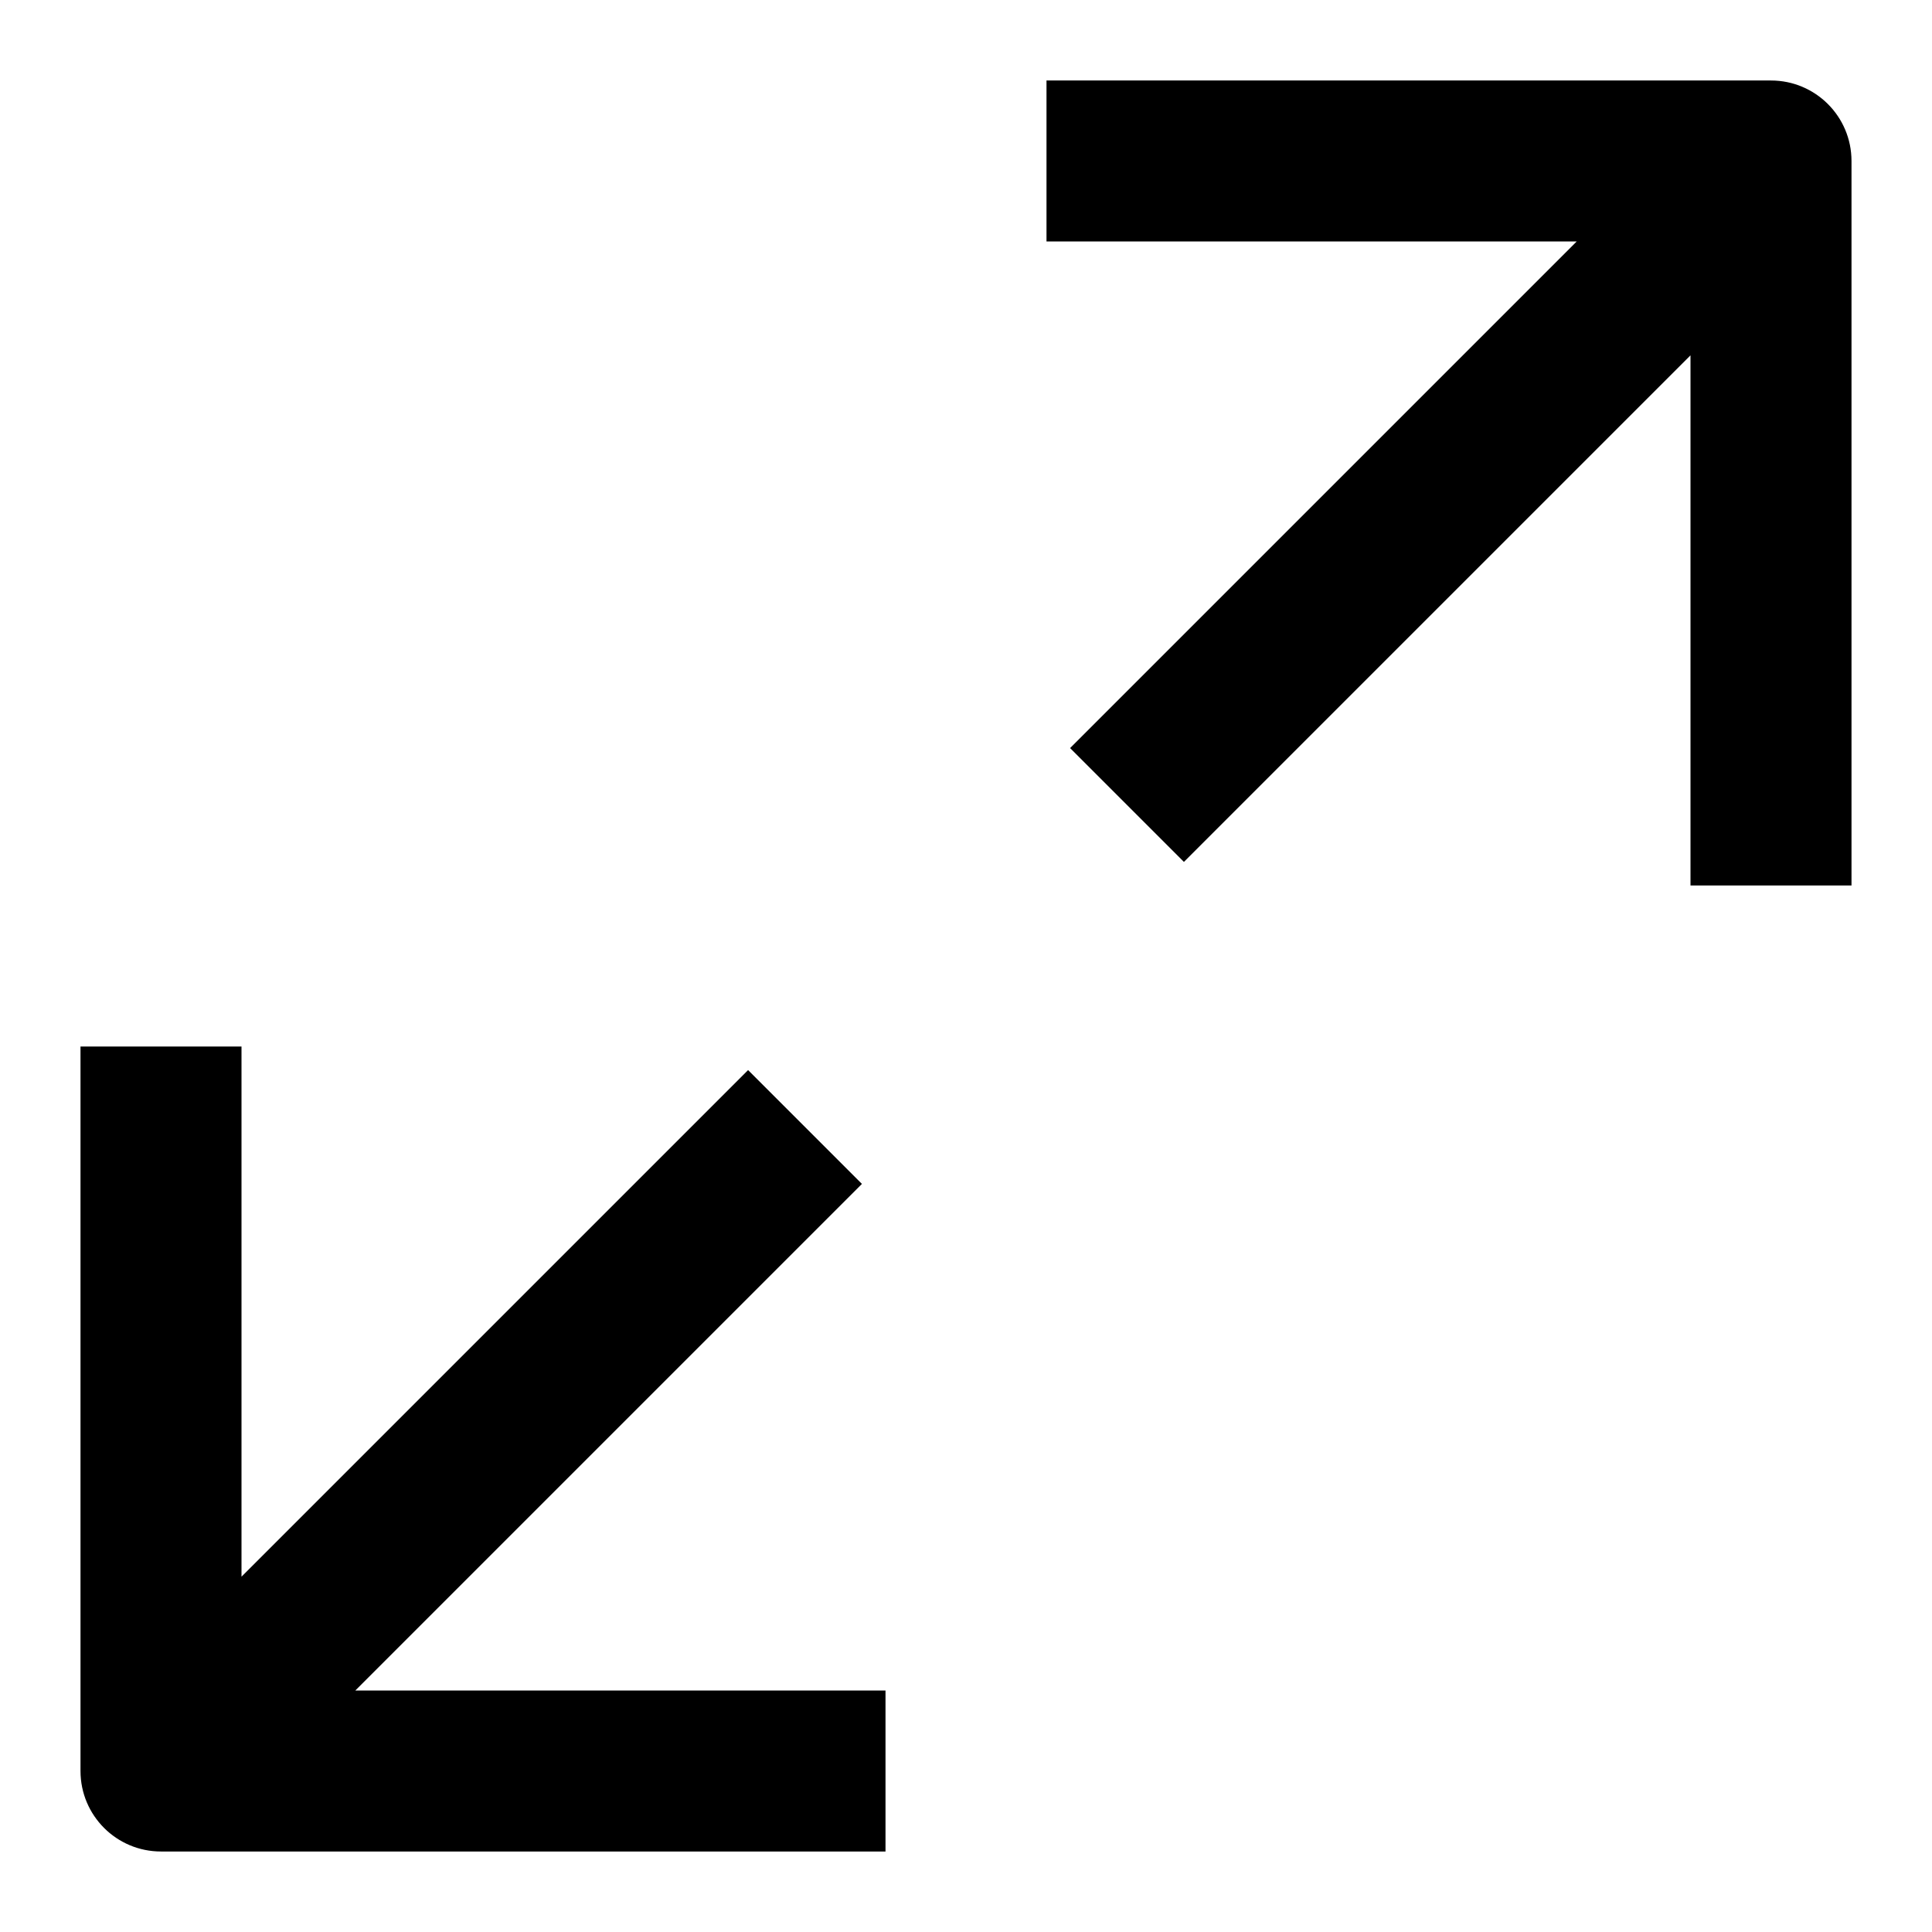 <?xml version="1.0" encoding="utf-8"?>
<!-- Generator: Adobe Illustrator 19.2.1, SVG Export Plug-In . SVG Version: 6.00 Build 0)  -->
<!DOCTYPE svg PUBLIC "-//W3C//DTD SVG 1.1//EN" "http://www.w3.org/Graphics/SVG/1.1/DTD/svg11.dtd">
<svg version="1.1" id="Layer_1" xmlns="http://www.w3.org/2000/svg" xmlns:xlink="http://www.w3.org/1999/xlink" x="0px" y="0px"
	 width="24px" height="24px" viewBox="0 0 24 24" enable-background="new 0 0 24 24" xml:space="preserve">
<path d="M23,11V2c0-0.553-0.448-1-1-1h-9v2h6.586l-6.293,6.293l1.414,1.414L21,4.414V11H23z"/>
<path d="M1,22c0,0.553,0.448,1,1,1h9v-2H4.414l6.293-6.293l-1.414-1.414L3,19.586V13H1V22z"/>
</svg>
